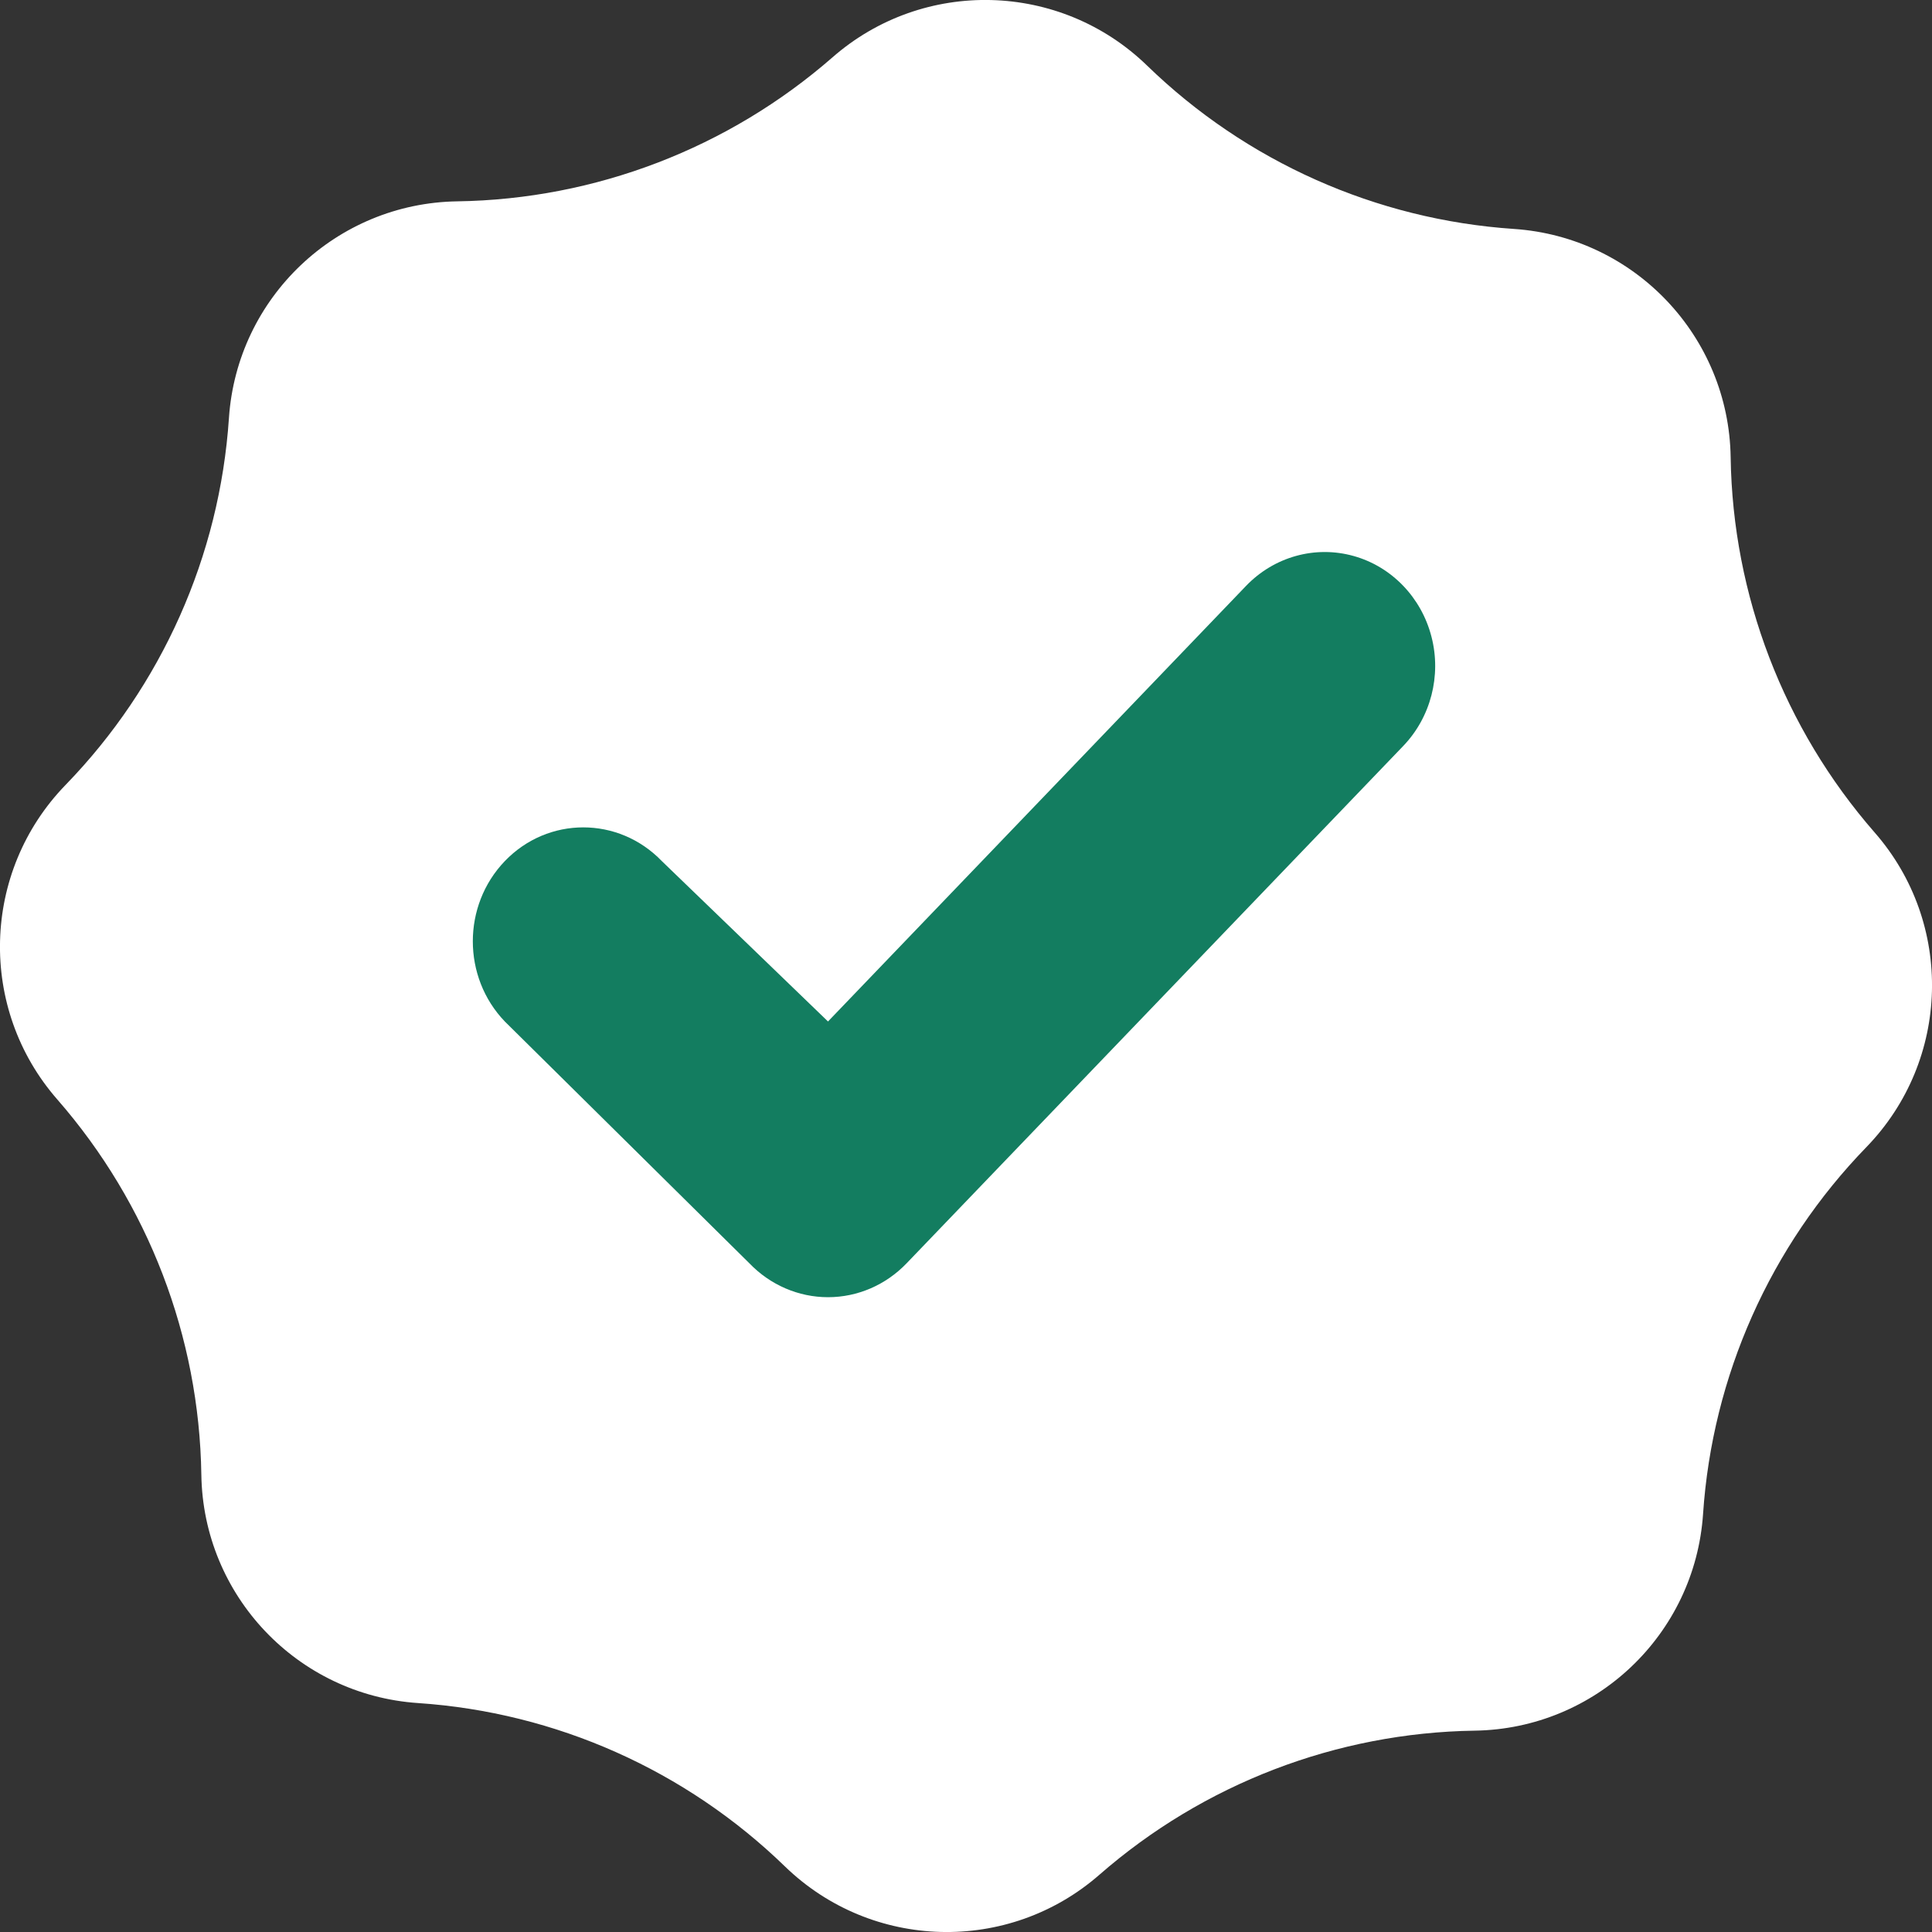 <?xml version="1.0" encoding="UTF-8"?>
<svg width="14px" height="14px" viewBox="0 0 14 14" version="1.1" xmlns="http://www.w3.org/2000/svg" xmlns:xlink="http://www.w3.org/1999/xlink">
    <rect x="0" y="0" width="14" height="14" fill="#333333" stroke="none"/>
    <!-- Generator: sketchtool 54.1 (76490) - https://sketchapp.com -->
    <title>This skill was used to win a challenge.</title>
    <desc>Created with sketchtool.</desc>
    <g id="Profile-Web" stroke="none" stroke-width="1" fill="none" fill-rule="evenodd">
        <g id="verified-skill-badge" transform="translate(-978, -88)">
            <g transform="translate(978, 88)">
                <path d="M1.459,10.686 C1.444,9.685 1.074,8.722 0.416,7.968 C-0.161,7.309 -0.135,6.317 0.475,5.688 C1.172,4.97 1.592,4.028 1.659,3.029 C1.718,2.155 2.438,1.472 3.314,1.459 C4.315,1.444 5.278,1.074 6.032,0.416 C6.691,-0.161 7.683,-0.135 8.312,0.475 C9.03,1.172 9.972,1.592 10.971,1.659 C11.845,1.718 12.528,2.438 12.541,3.314 C12.556,4.315 12.926,5.278 13.584,6.032 C14.161,6.691 14.135,7.683 13.525,8.312 C12.828,9.03 12.408,9.972 12.341,10.971 C12.282,11.845 11.562,12.528 10.686,12.541 C9.685,12.556 8.722,12.926 7.968,13.584 C7.309,14.161 6.317,14.135 5.688,13.525 C4.97,12.828 4.028,12.408 3.029,12.341 C2.155,12.282 1.472,11.562 1.459,10.686 Z" id="Star" fill="#FFFFFF"></path>
                <path d="M4.796,6.24 C4.482,5.914 3.971,5.914 3.658,6.24 C3.349,6.562 3.349,7.08 3.658,7.402 L5.431,9.155 C5.581,9.311 5.786,9.4 6,9.4 C6.215,9.4 6.419,9.311 6.569,9.155 L10.168,5.406 C10.368,5.198 10.446,4.896 10.373,4.614 C10.3,4.33 10.085,4.106 9.809,4.029 C9.53,3.951 9.233,4.034 9.03,4.245 L6,7.402 L4.796,6.24 Z" id="Path" fill="#137D60"></path>
            </g>
        </g>
    </g>
</svg>
